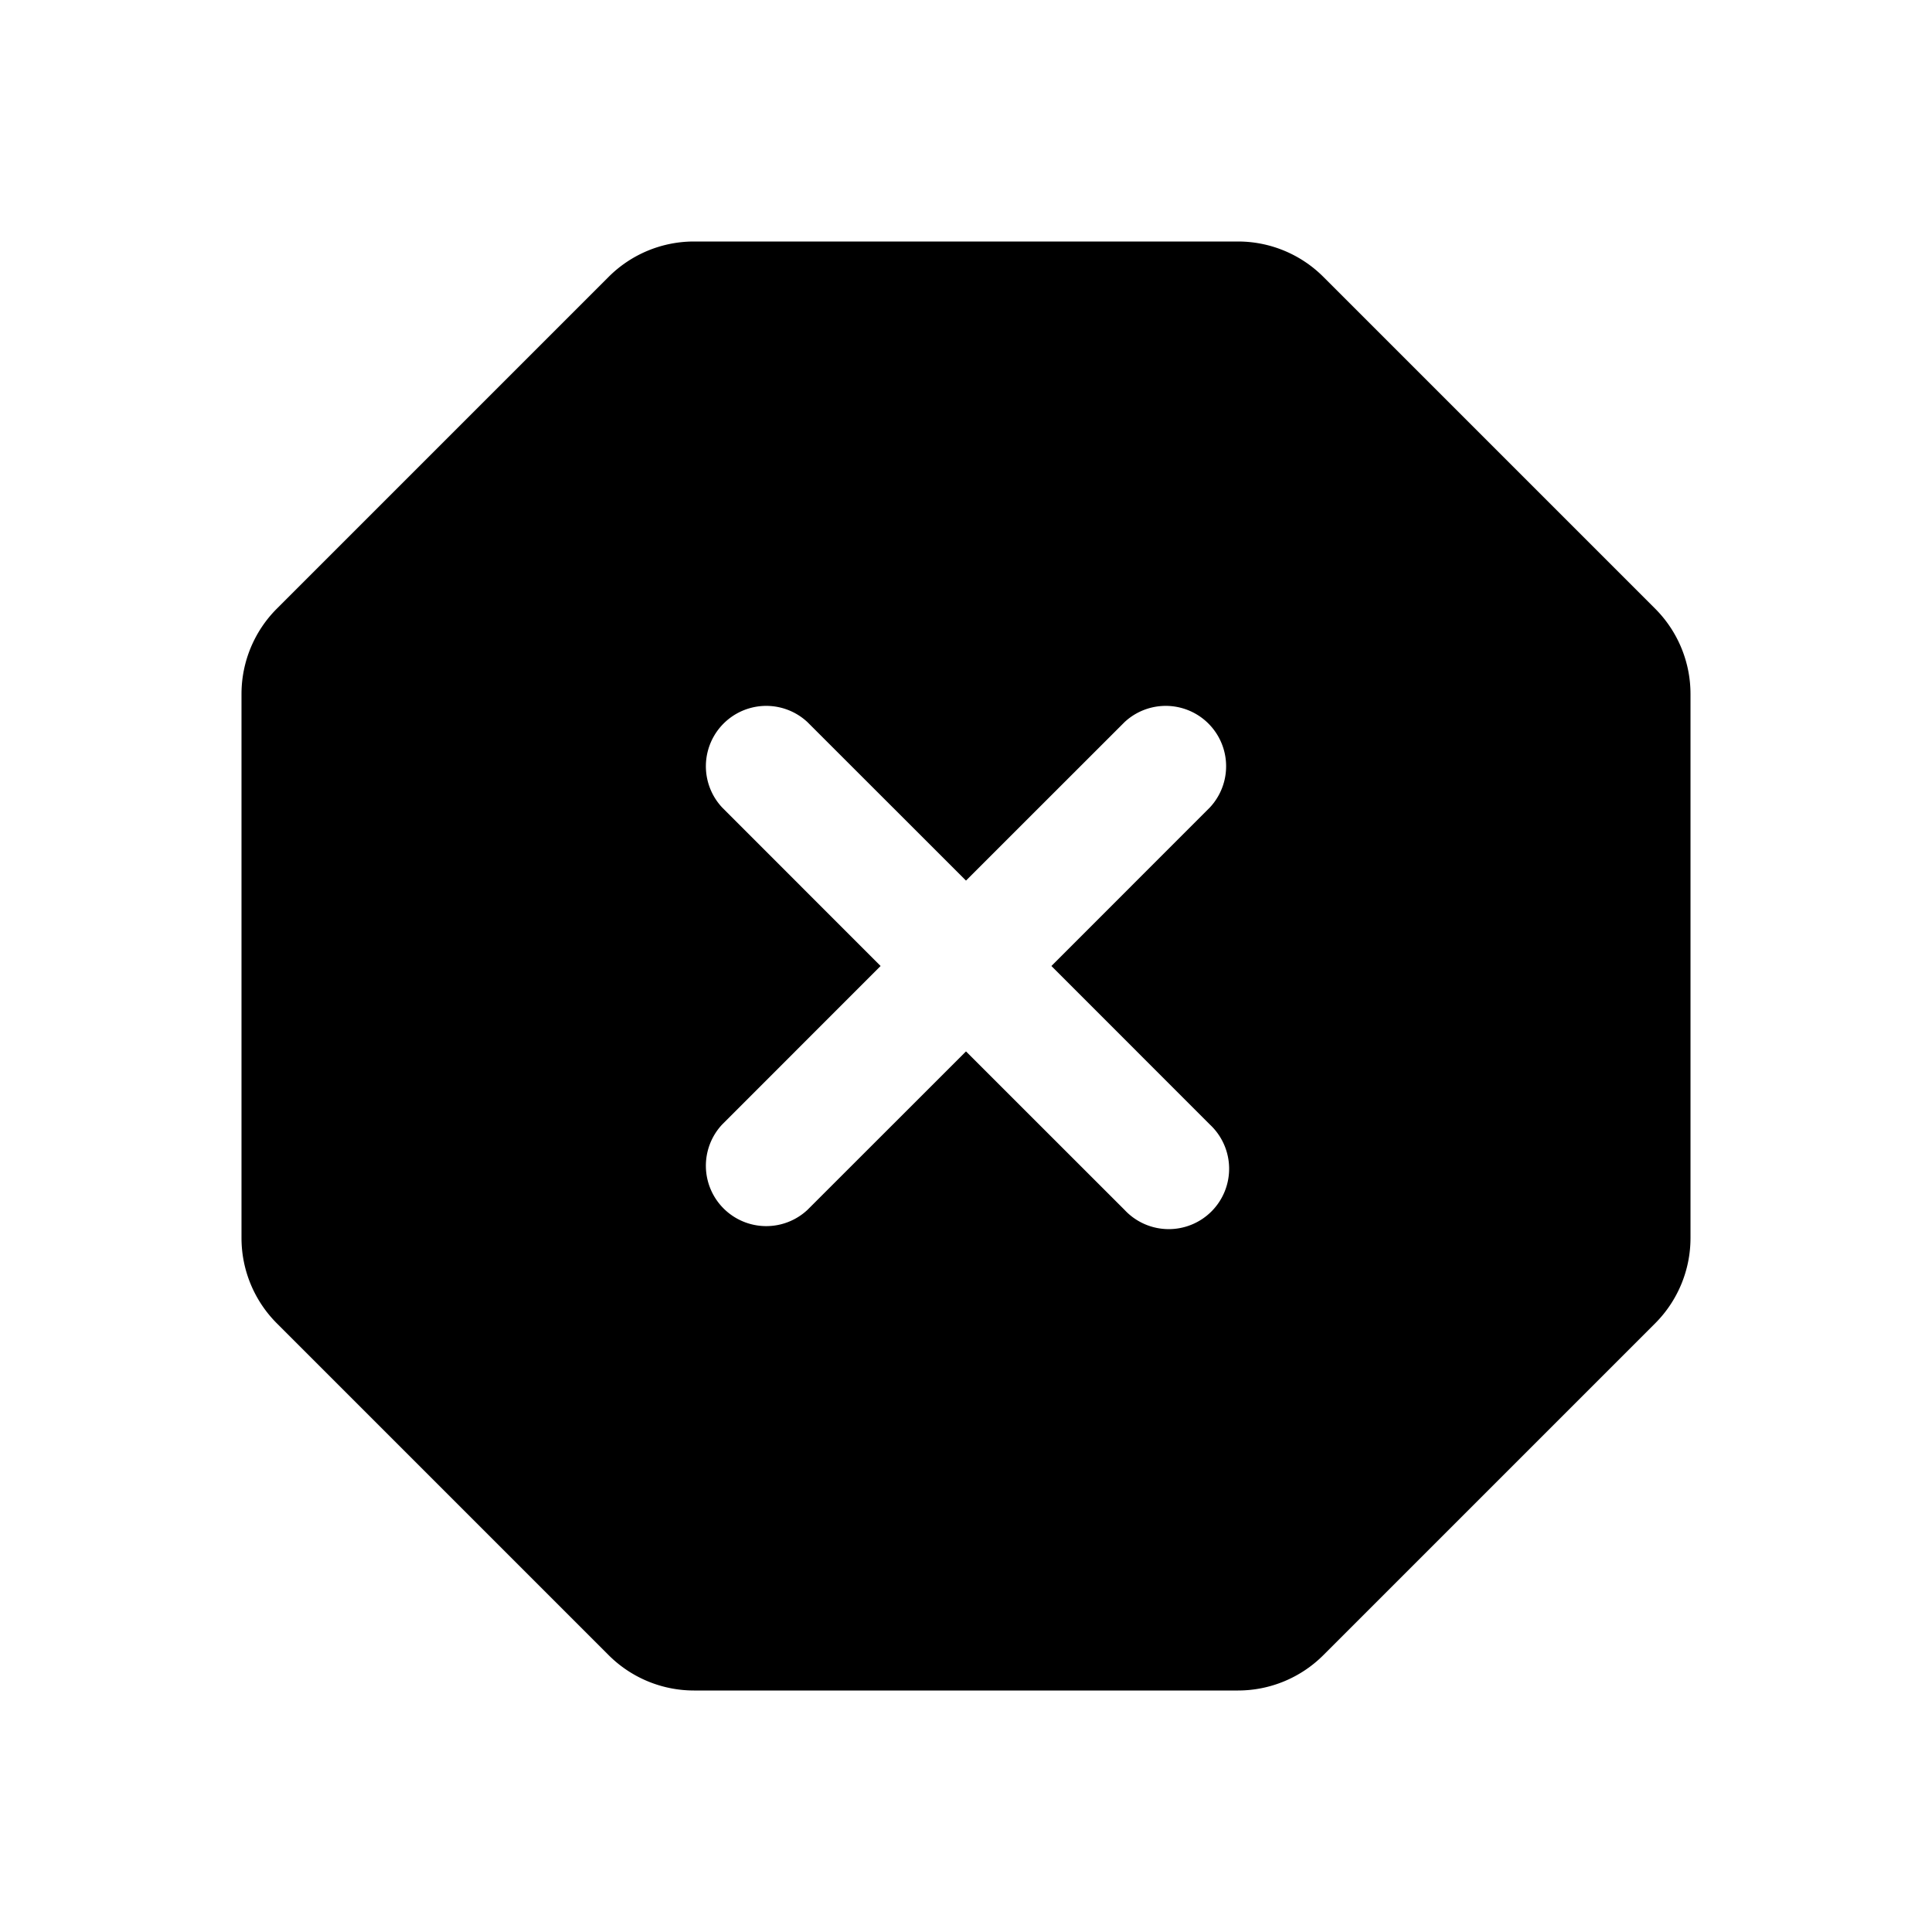 <svg id="Layer" xmlns="http://www.w3.org/2000/svg" viewBox="0 0 24 24"><path id="octagon-times" class="cls-1" d="M20.561,7.561,16.439,3.439A1.5,1.5,0,0,0,15.379,3H8.621a1.5,1.5,0,0,0-1.06.439L3.439,7.561A1.5,1.5,0,0,0,3,8.621v6.758a1.5,1.5,0,0,0,.439,1.06l4.122,4.122A1.5,1.5,0,0,0,8.621,21h6.758a1.5,1.5,0,0,0,1.06-.439l4.122-4.122A1.5,1.5,0,0,0,21,15.379V8.621A1.5,1.5,0,0,0,20.561,7.561ZM15.03,13.97a.75.75,0,1,1-1.06,1.06L12,13.061,10.03,15.03a.75.75,0,0,1-1.06-1.06L10.939,12,8.97,10.03a.75.75,0,0,1,1.06-1.06L12,10.939,13.97,8.97a.75.75,0,0,1,1.06,1.06L13.061,12Z"/></svg>